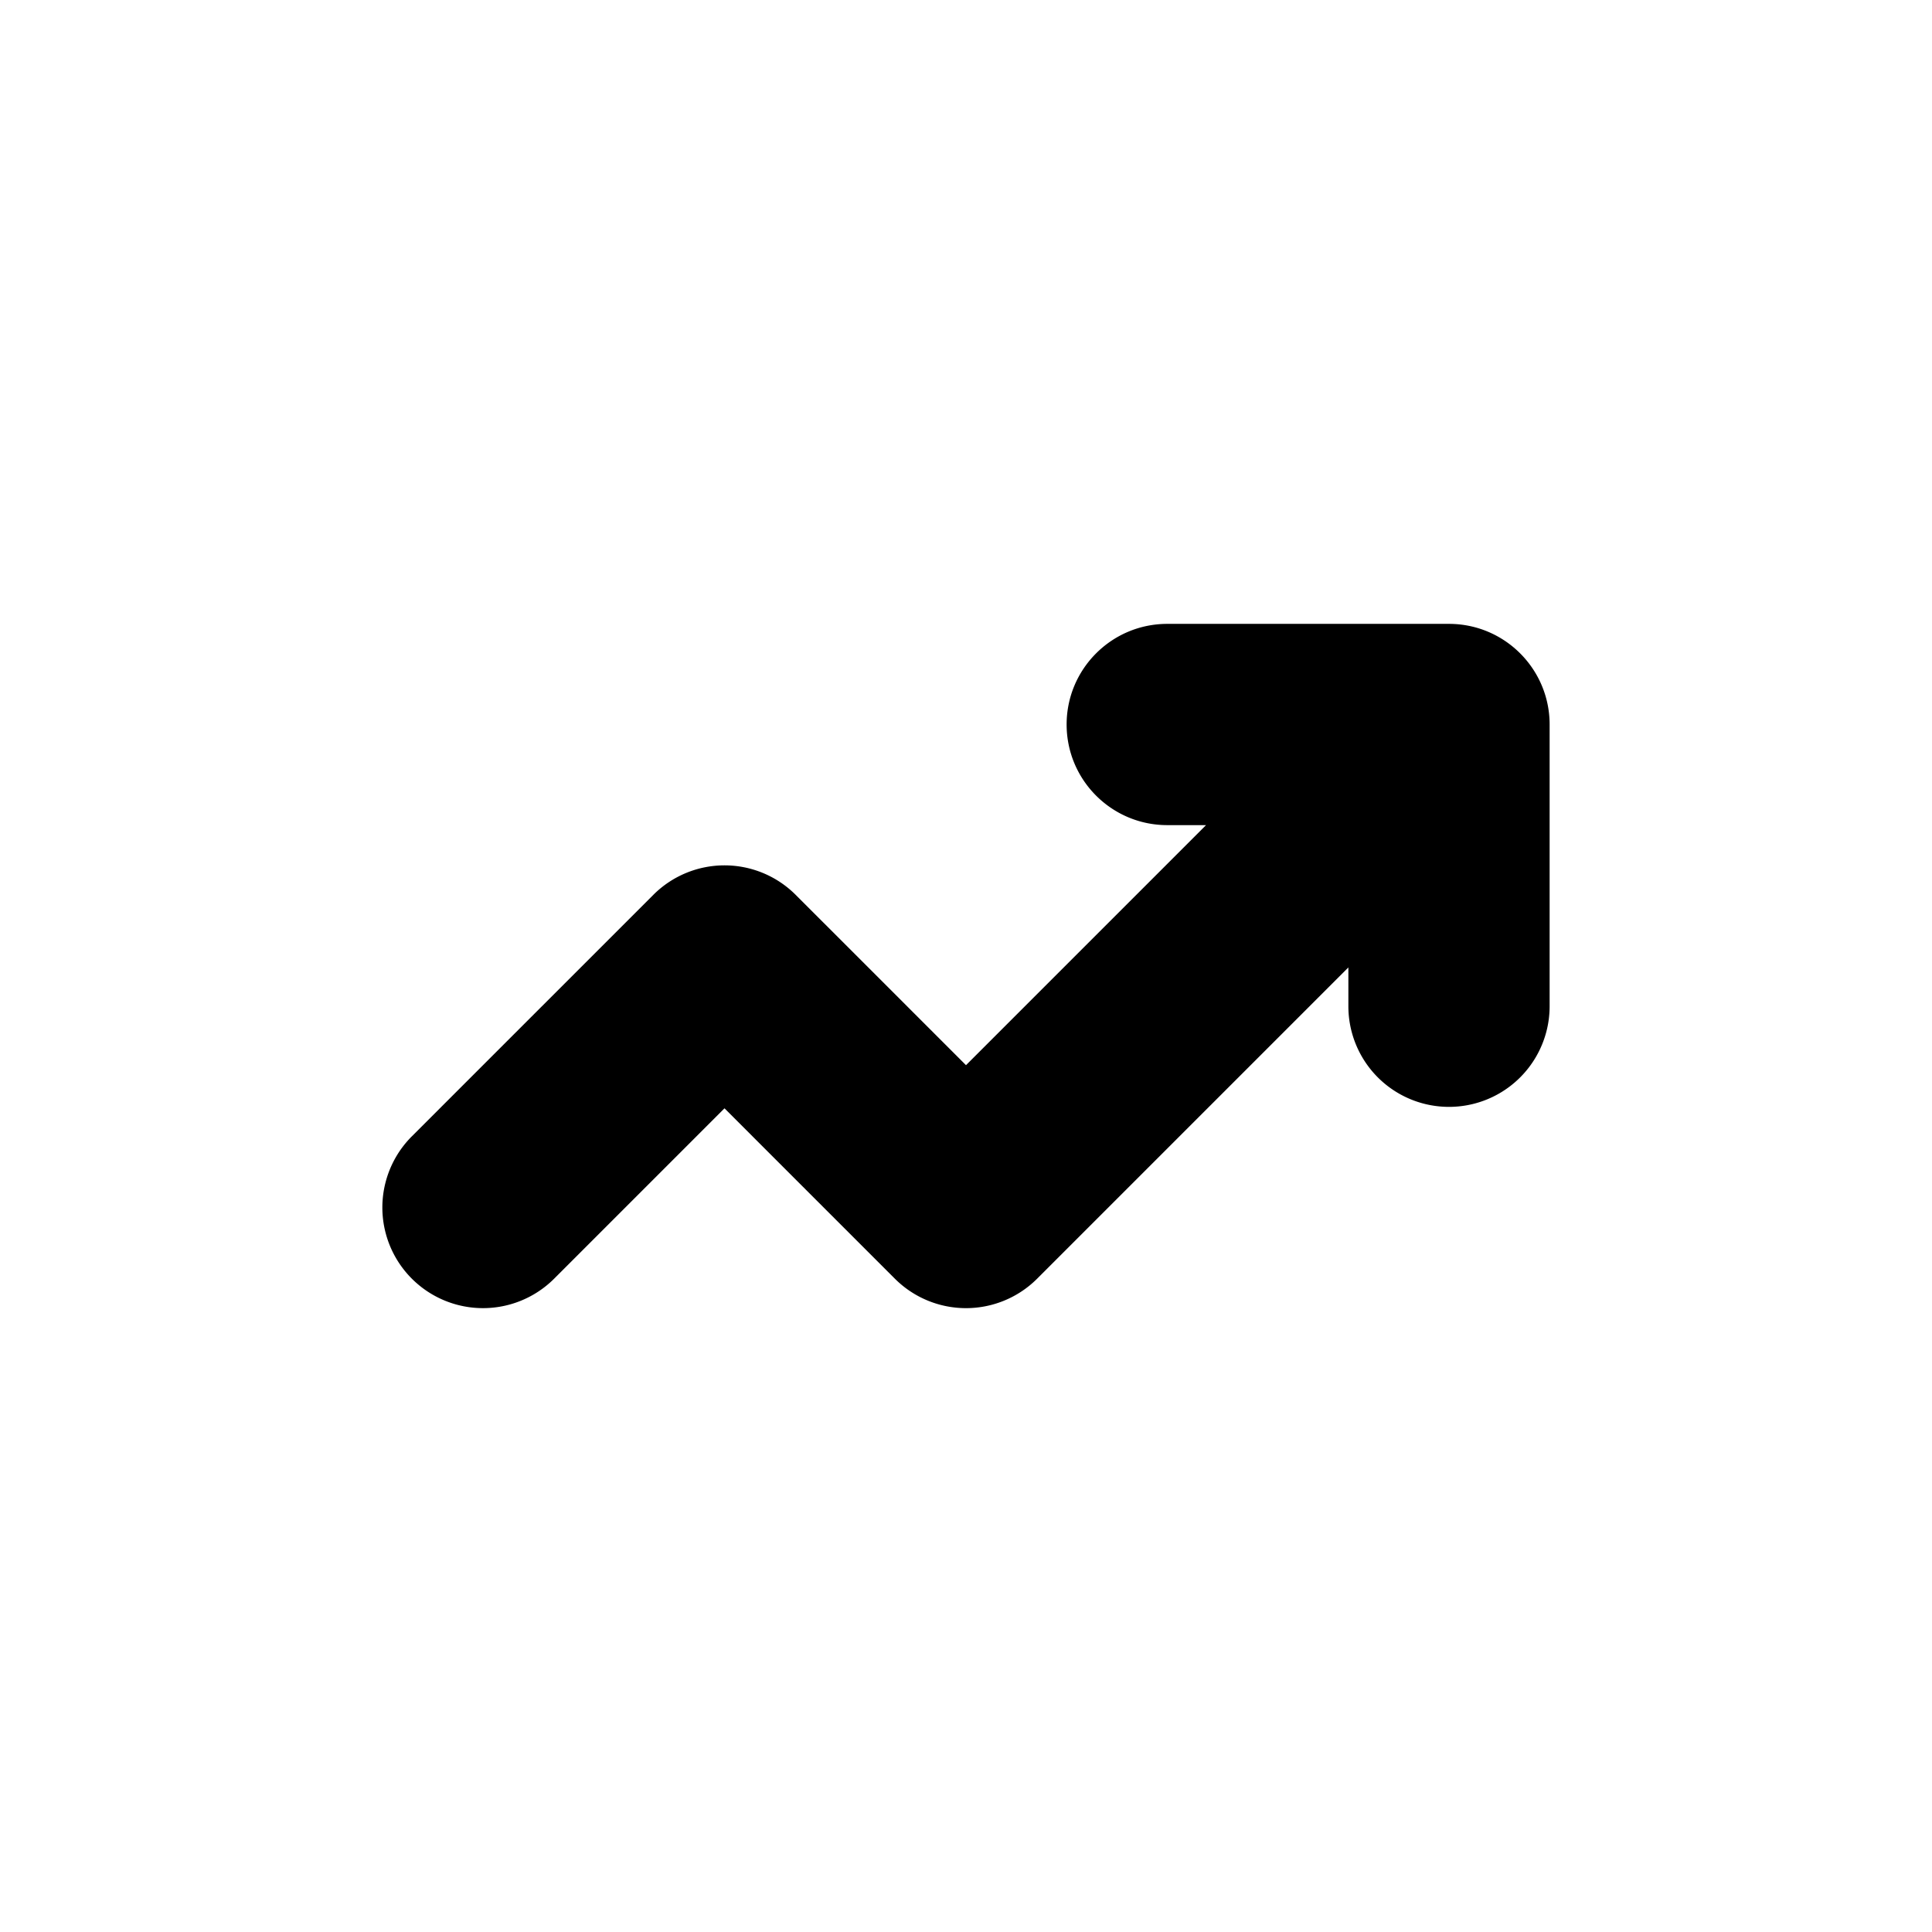 <svg xmlns="http://www.w3.org/2000/svg" xmlns:xlink="http://www.w3.org/1999/xlink" width="24" height="24" viewBox="0 0 24 24"><path fill="currentColor" d="M13.25 9c0-.69.56-1.25 1.25-1.25H18c.69 0 1.25.56 1.25 1.25v3.5a1.25 1.25 0 1 1-2.5 0v-.482l-3.866 3.866a1.25 1.25 0 0 1-1.768 0L9 13.768l-2.116 2.116a1.25 1.25 0 0 1-1.768-1.768l3-3a1.25 1.25 0 0 1 1.768 0L12 13.232l2.982-2.982H14.5c-.69 0-1.25-.56-1.25-1.25"/></svg>